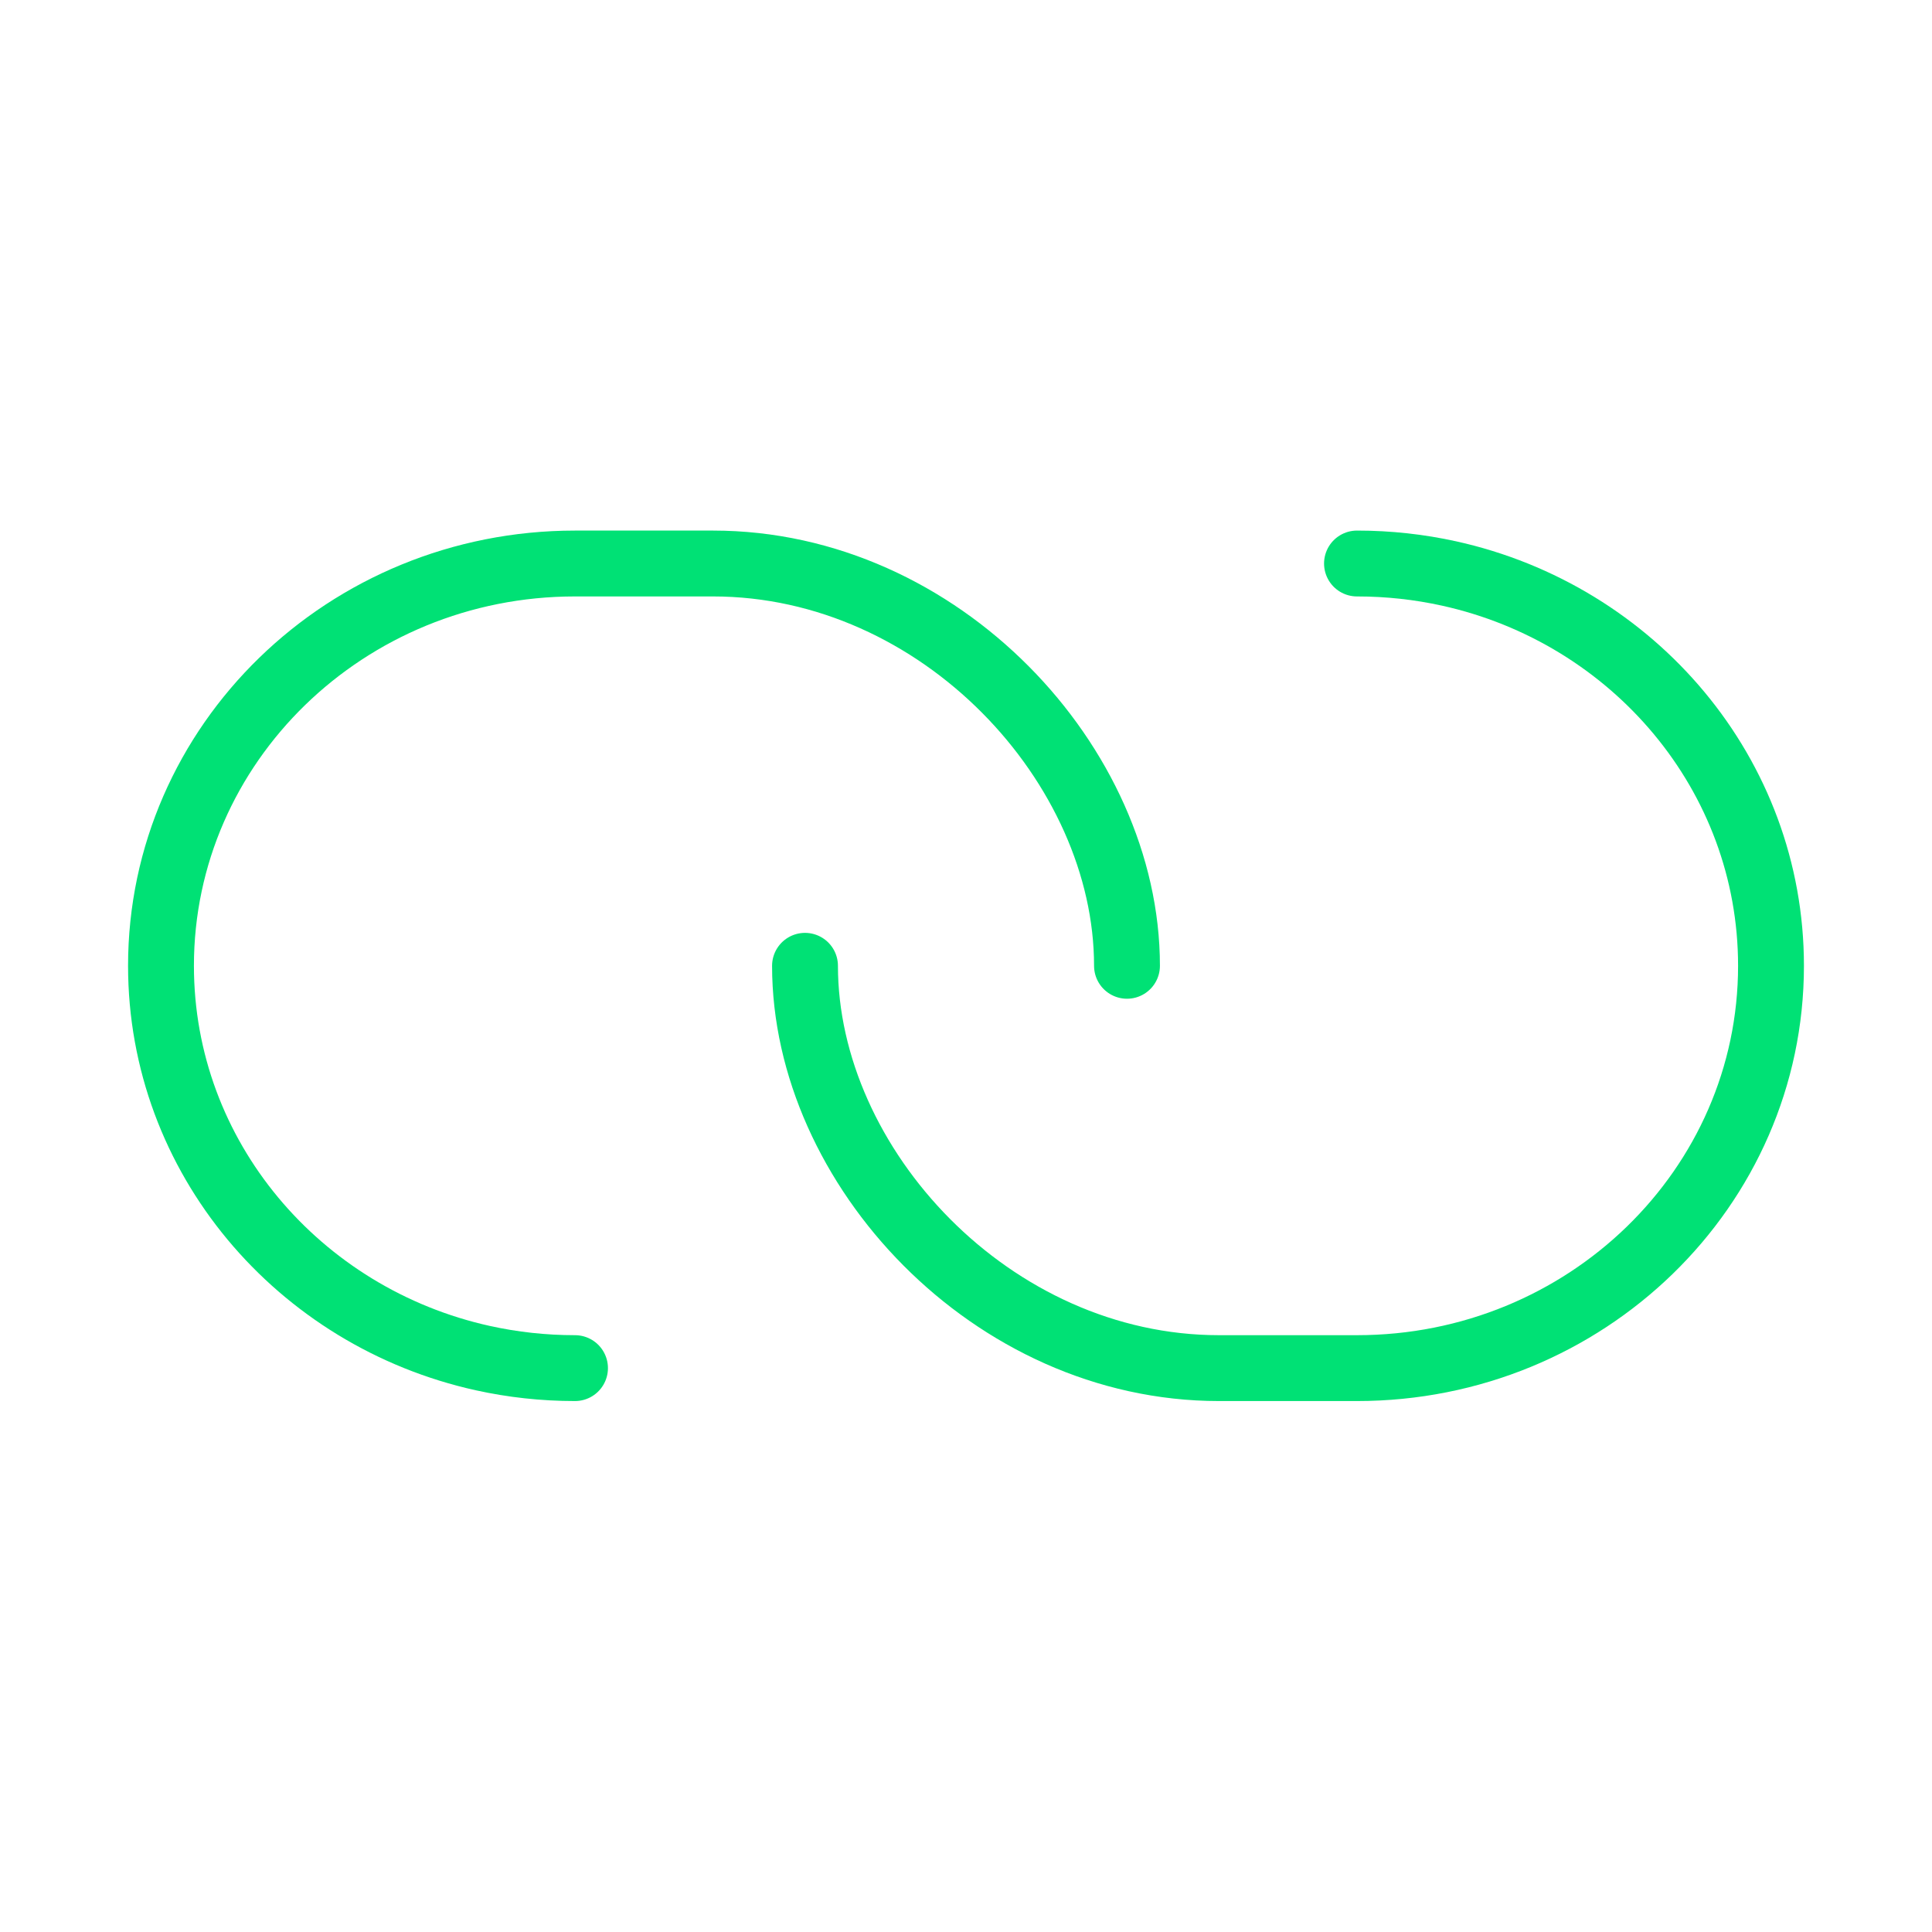 <svg width="88" height="88" viewBox="0 0 88 88" fill="none" xmlns="http://www.w3.org/2000/svg">
<path d="M51.333 43.991C51.333 34.855 42.838 25.667 32.476 25.667C31.249 25.667 27.203 25.667 26.191 25.667C15.776 25.667 7.333 33.871 7.333 43.991C7.333 52.712 13.602 60.01 22 61.862C23.348 62.159 24.75 62.316 26.191 62.316" stroke="#00E175" stroke-width="3" stroke-linecap="round" stroke-linejoin="round"/>
<path d="M36.667 43.991C36.667 53.127 45.162 62.316 55.524 62.316C56.751 62.316 60.797 62.316 61.809 62.316C72.224 62.316 80.667 54.112 80.667 43.991C80.667 35.27 74.398 27.973 66 26.121C64.652 25.824 63.25 25.667 61.809 25.667" stroke="#00E175" stroke-width="3" stroke-linecap="round" stroke-linejoin="round"/>
</svg>
